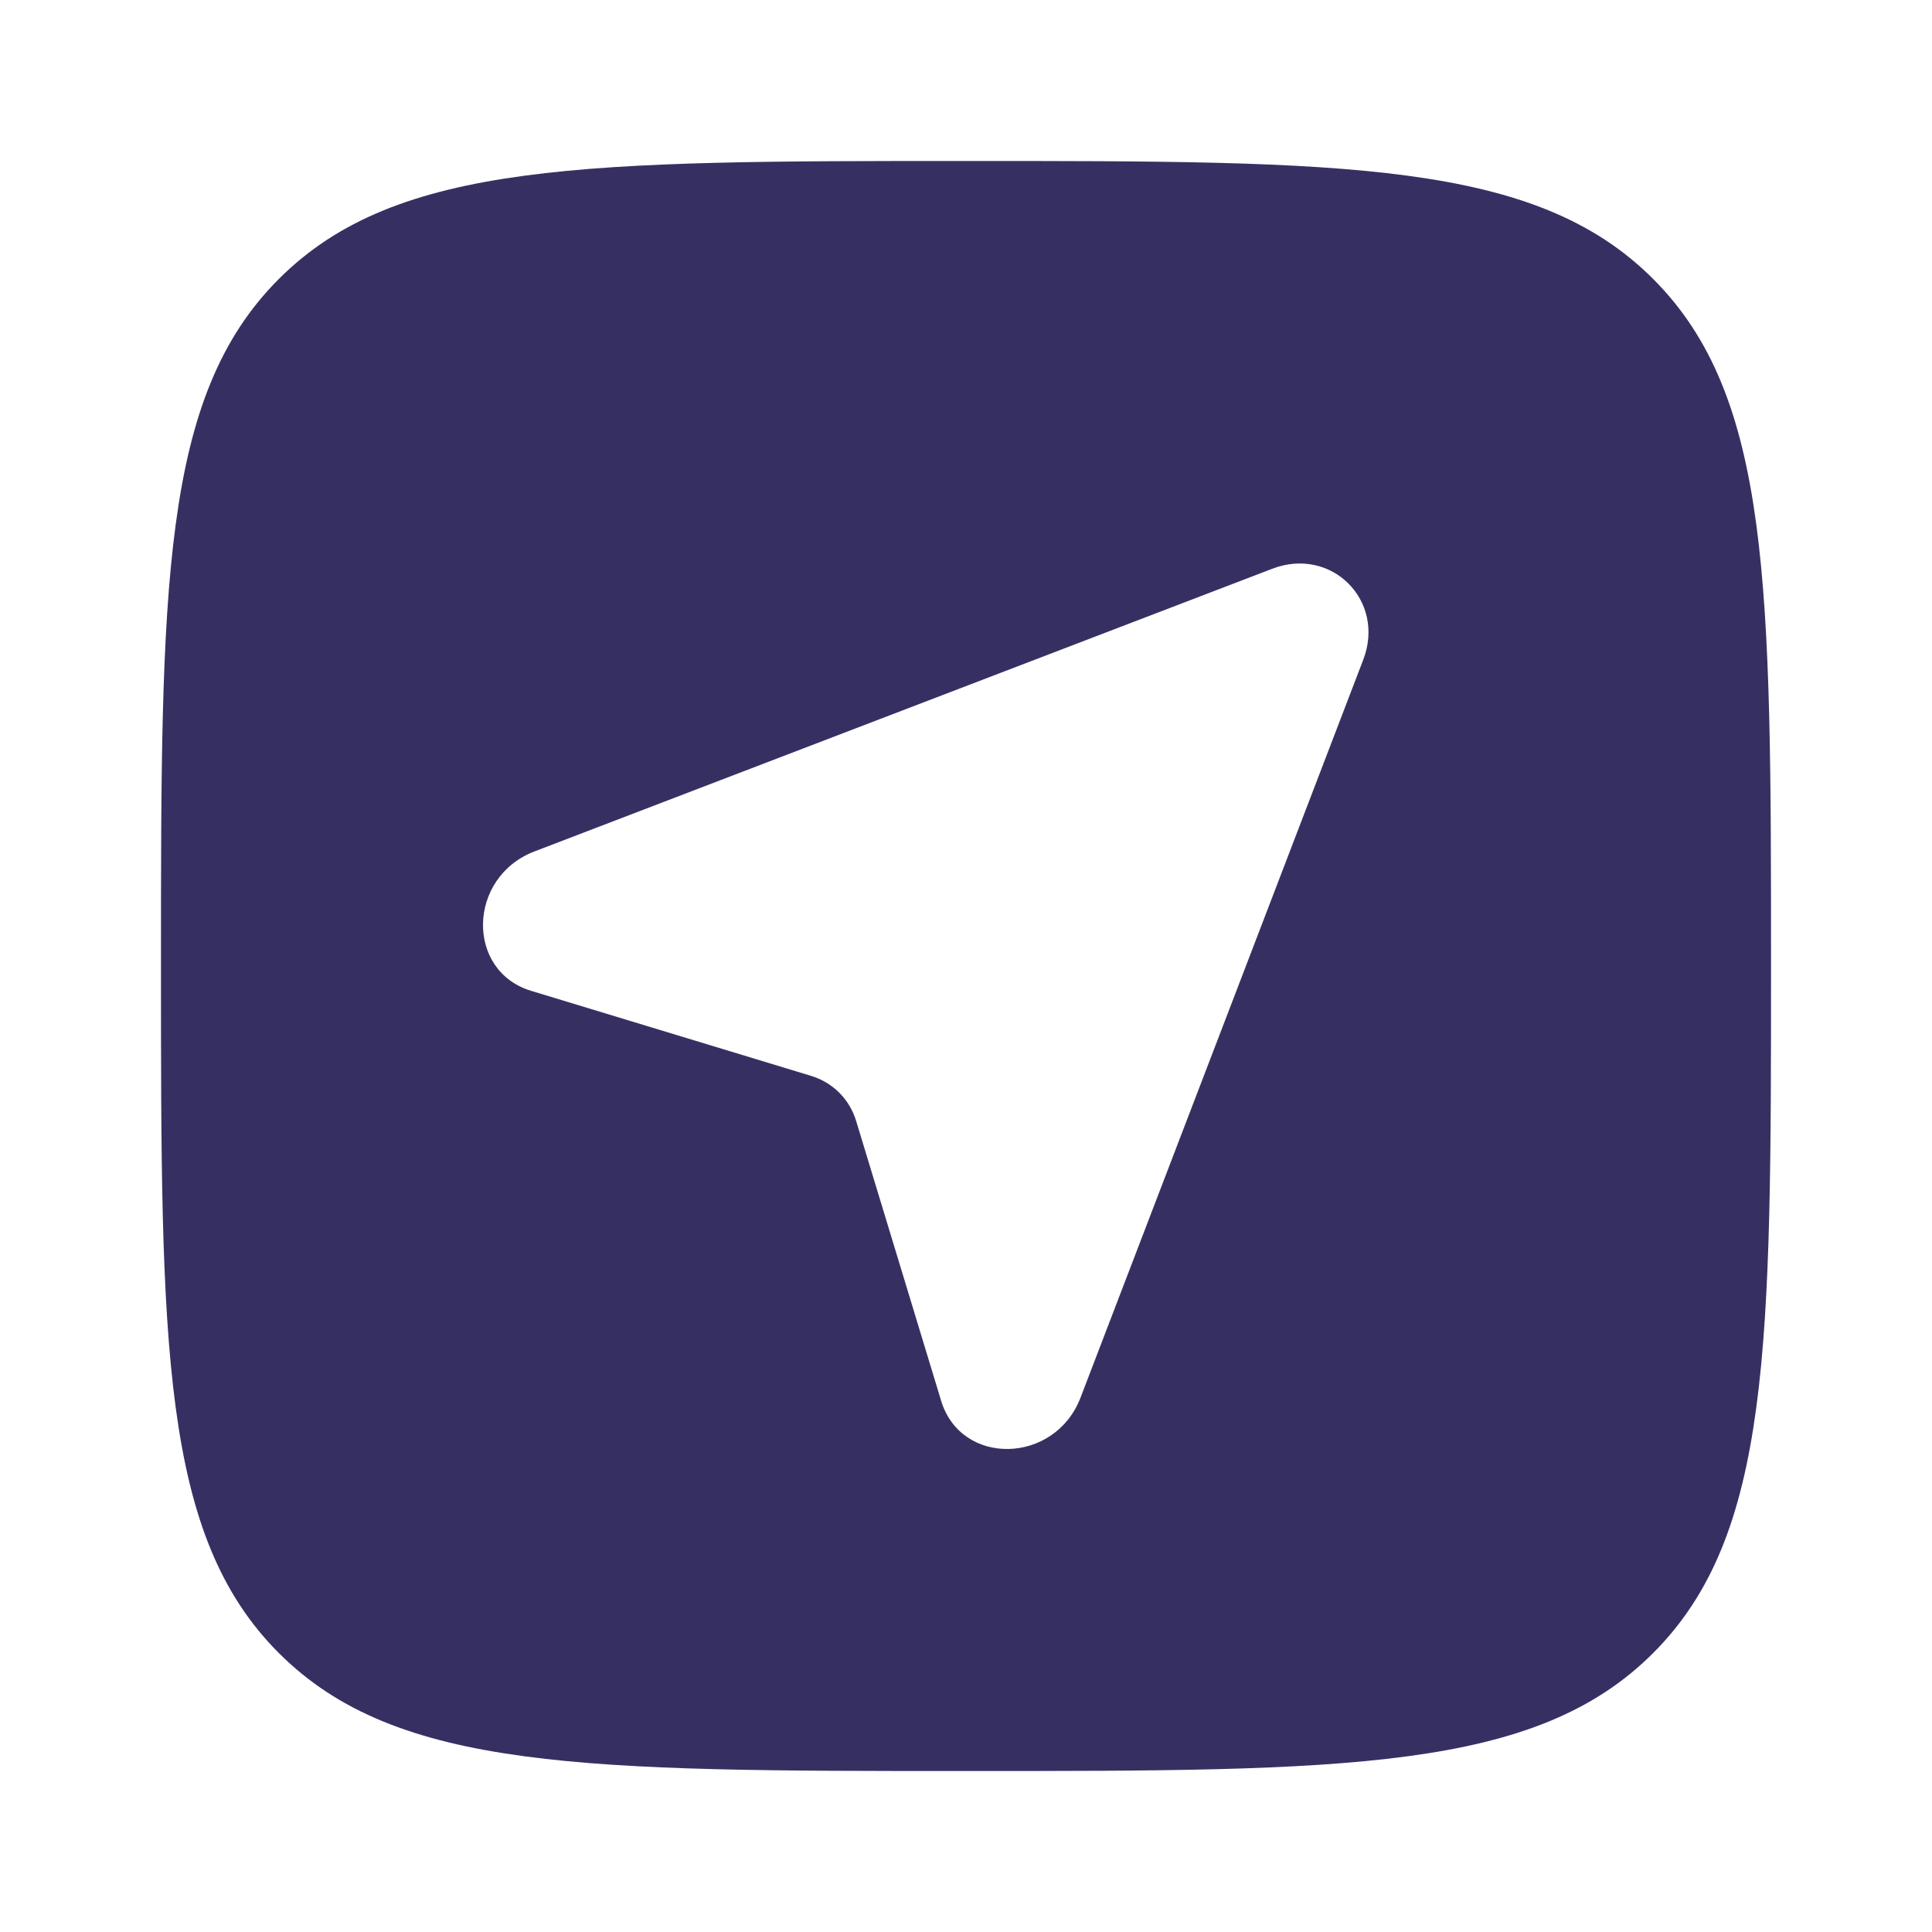 <svg width="28" height="28" viewBox="0 0 28 28" fill="none" xmlns="http://www.w3.org/2000/svg">
<path fill-rule="evenodd" clip-rule="evenodd" d="M4.042 23.958C5.751 25.667 8.5 25.667 14 25.667C19.5 25.667 22.25 25.667 23.958 23.958C25.667 22.25 25.667 19.5 25.667 14C25.667 8.5 25.667 5.75 23.958 4.042C22.25 2.333 19.5 2.333 14 2.333C8.5 2.333 5.751 2.333 4.042 4.042C2.333 5.75 2.333 8.5 2.333 14C2.333 19.5 2.333 22.25 4.042 23.958ZM19.757 9.562L15.66 20.255C15.289 21.224 13.93 21.256 13.64 20.302L12.408 16.246C12.312 15.93 12.07 15.688 11.754 15.592L7.698 14.36C6.744 14.07 6.776 12.711 7.745 12.34L18.438 8.243C19.296 7.914 20.086 8.704 19.757 9.562Z" fill="#363062"/>
</svg>
